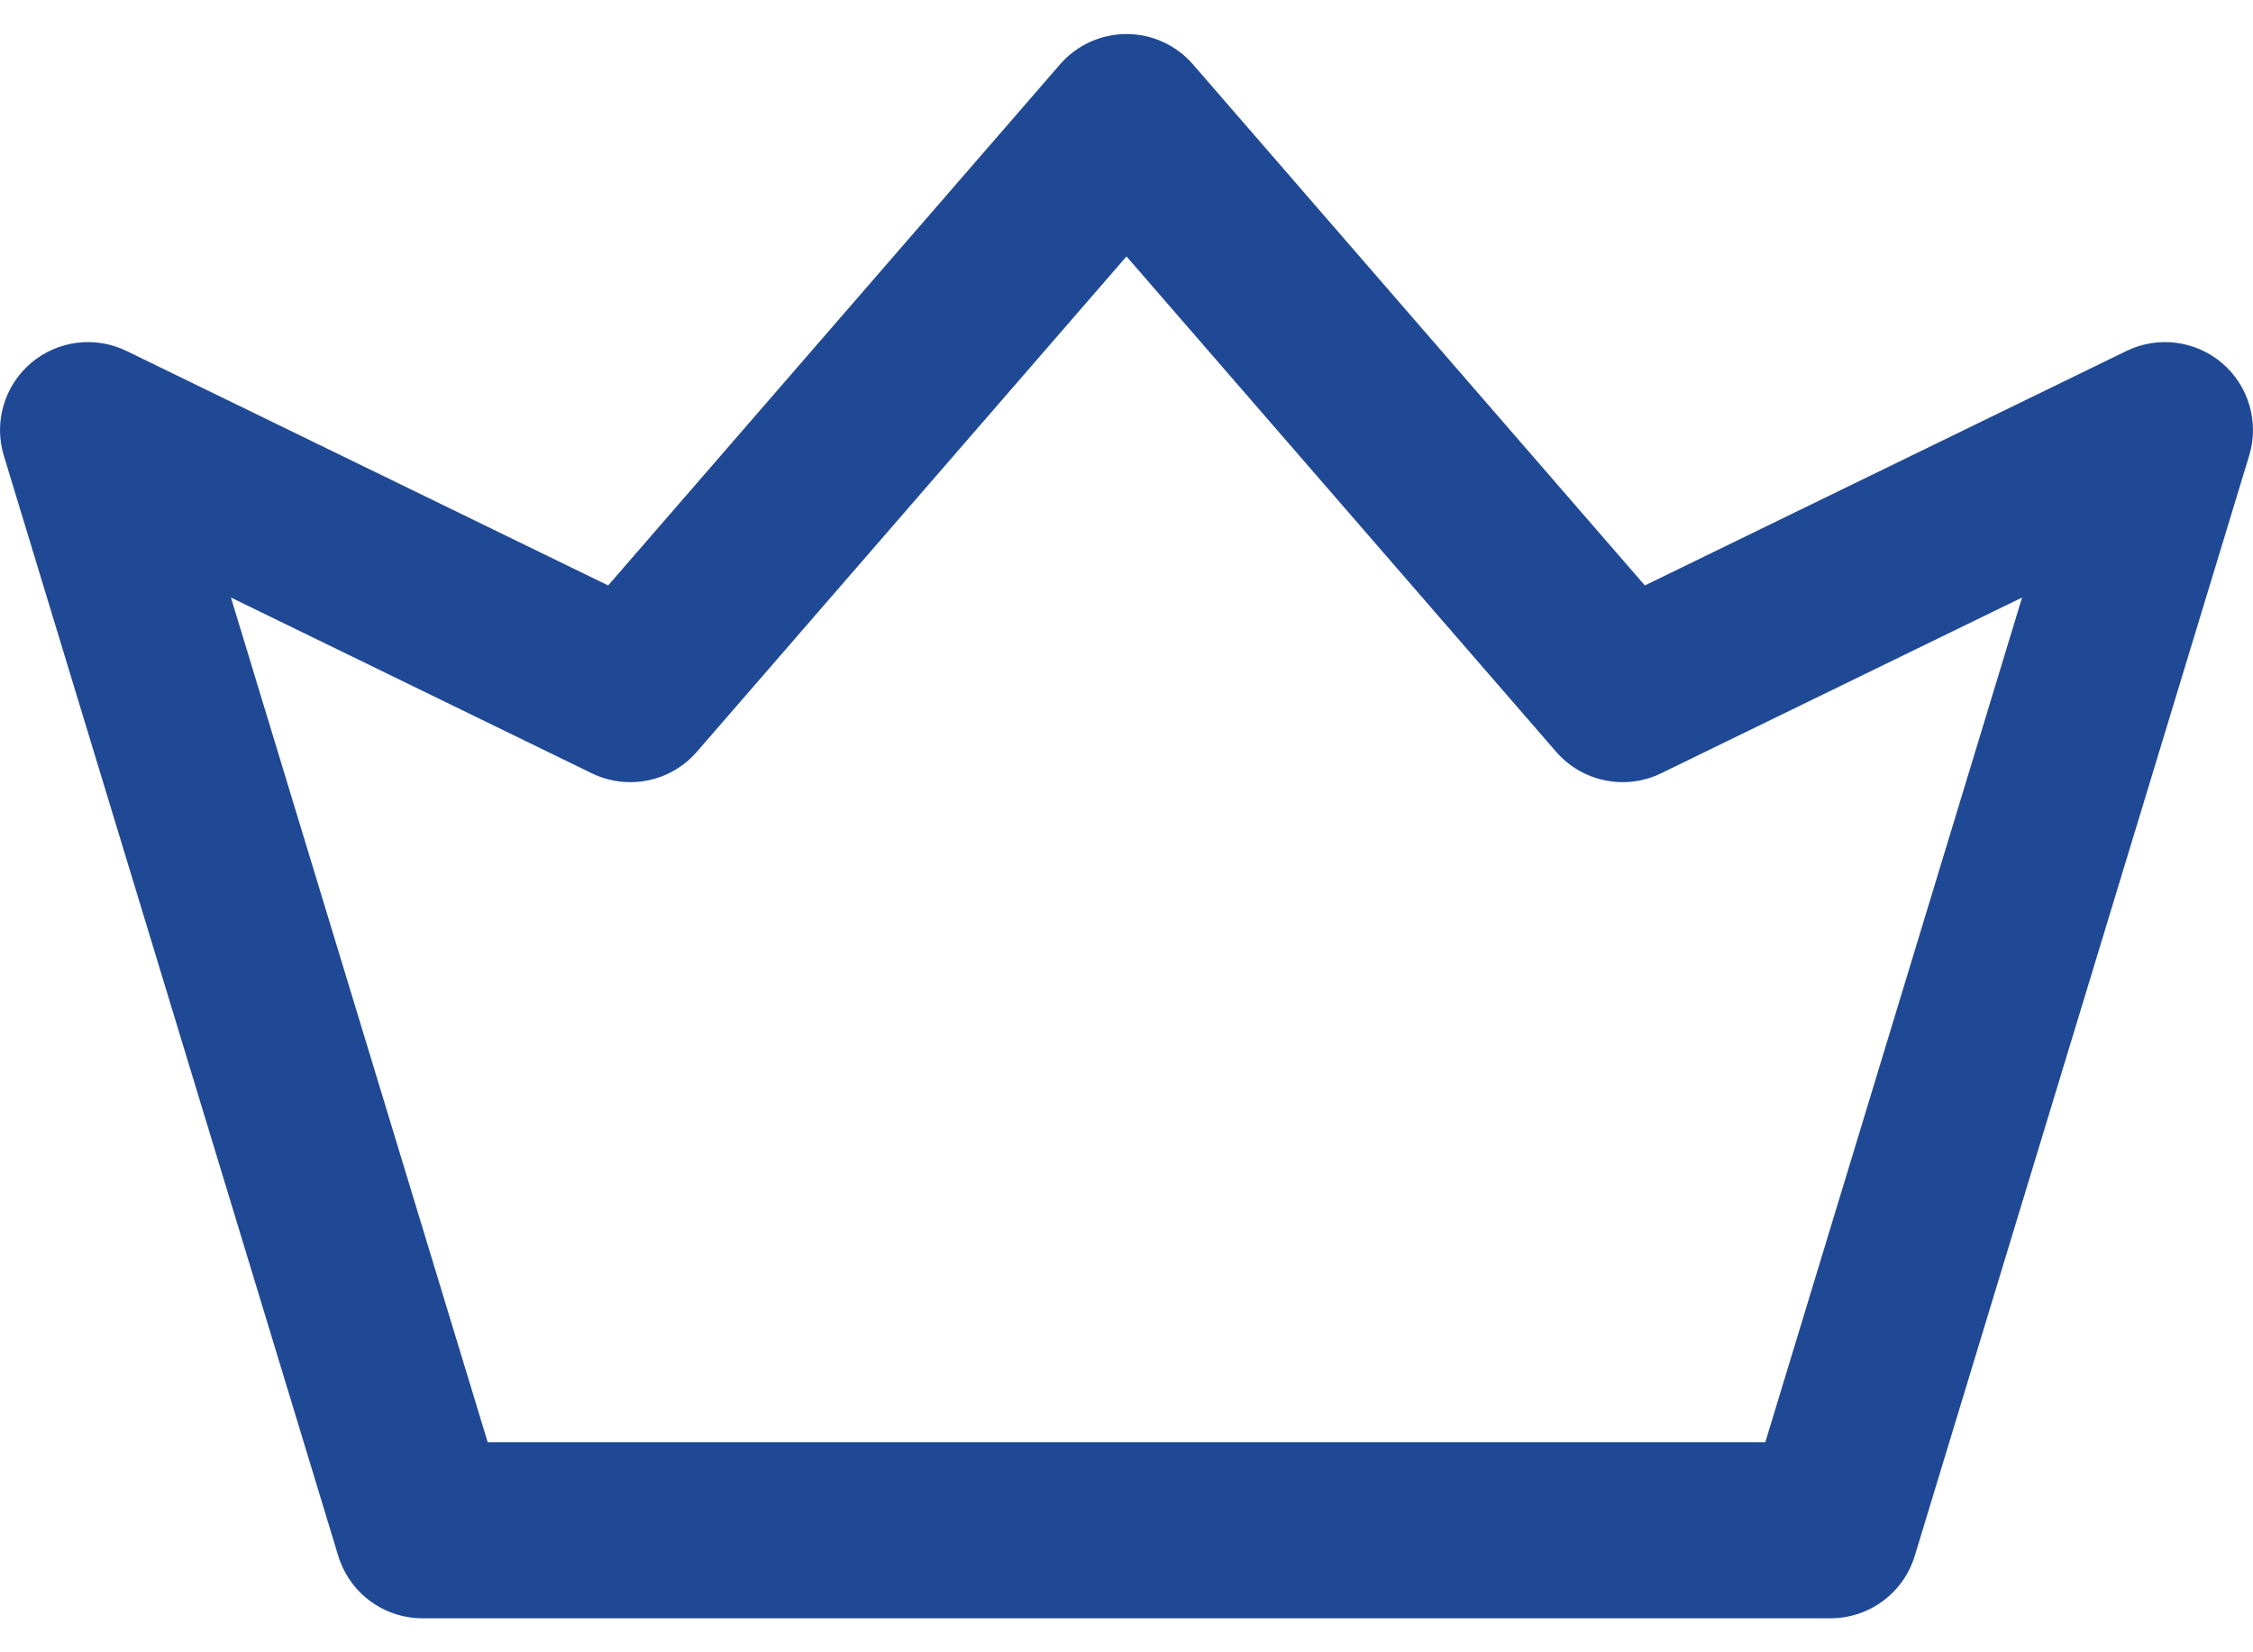 <svg width="30" height="22" viewBox="0 0 30 22" fill="none" xmlns="http://www.w3.org/2000/svg">
<path d="M29.589 4.835C29.234 4.533 28.734 4.469 28.315 4.673L21.902 7.795L15.885 0.857C15.663 0.601 15.34 0.453 15 0.453C14.66 0.453 14.337 0.601 14.115 0.857L8.098 7.795L1.685 4.673C1.266 4.469 0.766 4.533 0.411 4.835C0.057 5.138 -0.085 5.622 0.051 6.067L4.504 20.716C4.654 21.209 5.109 21.547 5.625 21.547H24.375C24.891 21.547 25.346 21.209 25.496 20.716L29.949 6.067C30.085 5.622 29.943 5.138 29.589 4.835ZM23.506 19.203H6.494L3.075 7.956L7.88 10.296C8.358 10.528 8.931 10.411 9.279 10.01L15 3.414L20.721 10.01C21.069 10.411 21.642 10.528 22.119 10.296L26.925 7.956L23.506 19.203Z" fill="#204995"/>
</svg>
